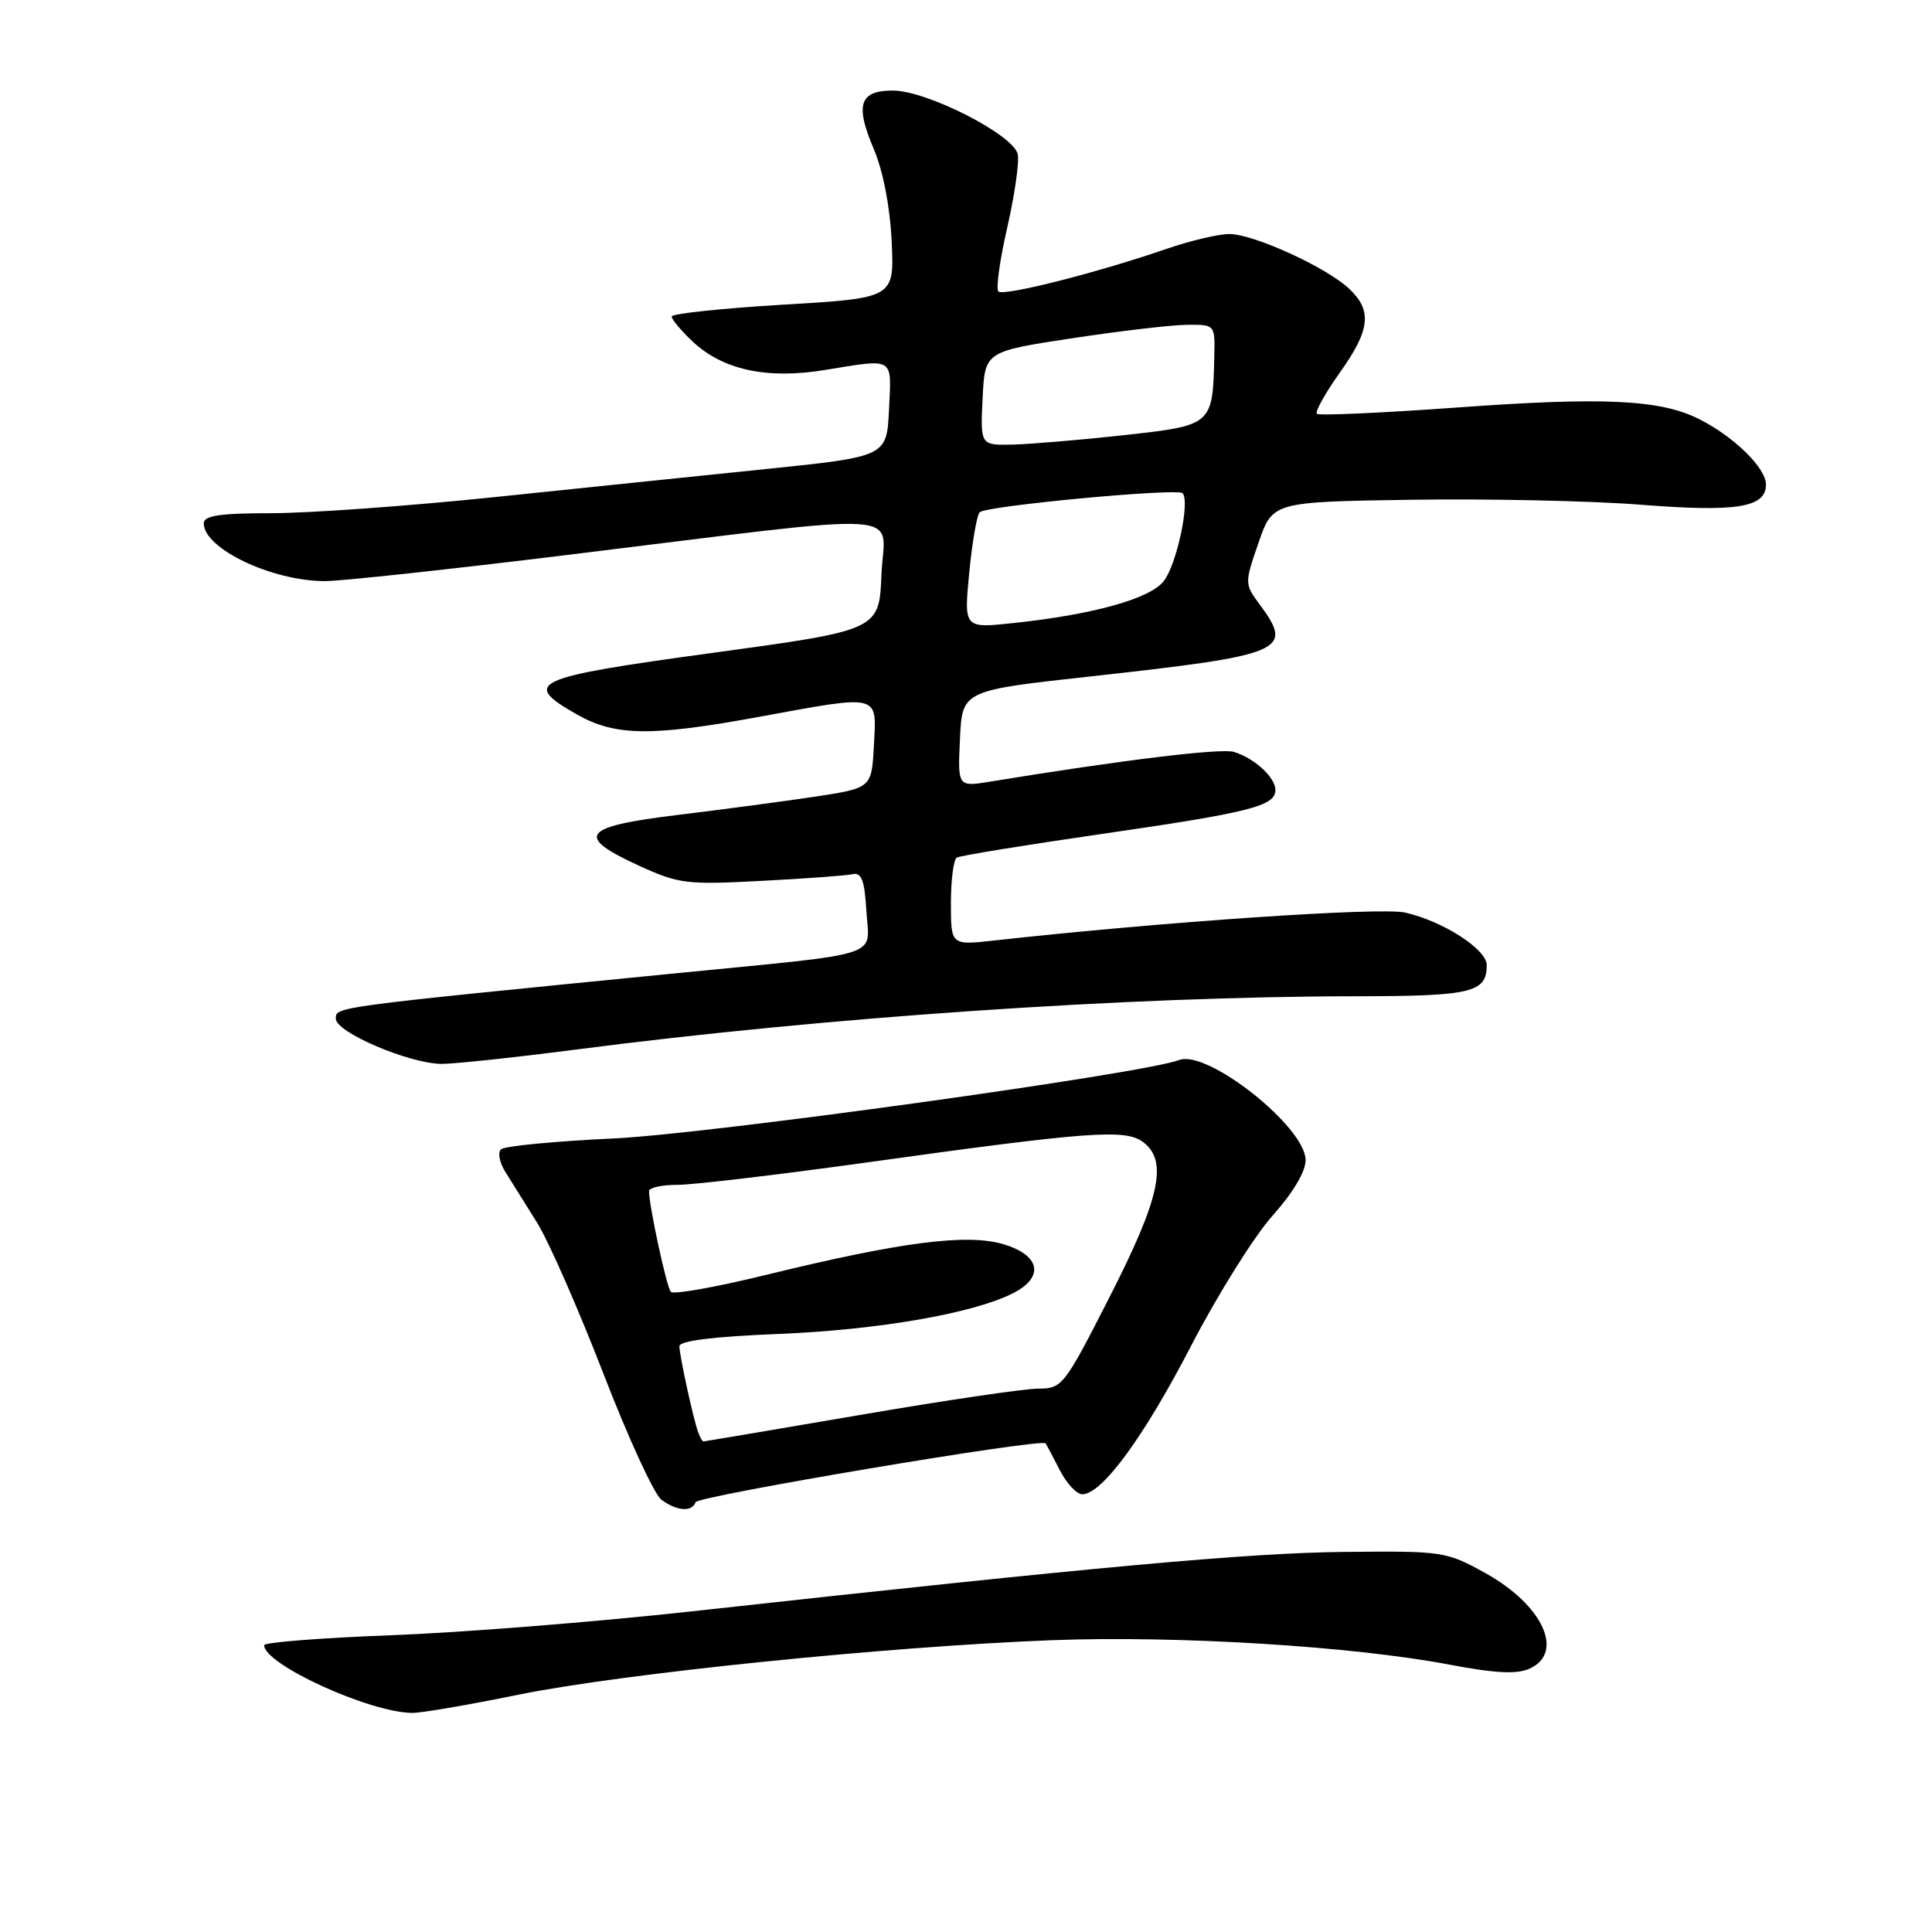 <?xml version="1.0" encoding="UTF-8" standalone="no"?>
<!DOCTYPE svg PUBLIC "-//W3C//DTD SVG 1.1//EN" "http://www.w3.org/Graphics/SVG/1.1/DTD/svg11.dtd" >
<svg xmlns="http://www.w3.org/2000/svg" xmlns:xlink="http://www.w3.org/1999/xlink" version="1.1" viewBox="0 0 256 256">
 <g >
 <path fill="currentColor"
d=" M 68.73 224.55 C 82.57 221.74 117.64 218.16 139.50 217.33 C 156.06 216.71 179.20 218.13 192.05 220.57 C 198.16 221.73 200.99 221.87 202.69 221.10 C 207.35 218.97 204.42 212.66 196.83 208.45 C 191.62 205.56 191.20 205.50 178.00 205.64 C 165.29 205.78 145.61 207.57 91.50 213.53 C 78.85 214.92 60.96 216.34 51.75 216.68 C 42.54 217.03 35.00 217.62 35.00 218.00 C 35.00 220.54 48.91 226.90 54.61 226.97 C 55.77 226.99 62.13 225.90 68.73 224.55 Z  M 92.17 199.05 C 92.46 198.22 137.97 190.56 138.54 191.25 C 138.65 191.39 139.49 192.96 140.40 194.75 C 141.31 196.54 142.66 198.00 143.41 198.00 C 146.02 198.00 151.58 190.41 157.89 178.21 C 161.40 171.46 166.23 163.74 168.63 161.07 C 171.30 158.09 173.00 155.25 173.00 153.73 C 173.00 149.34 159.98 139.03 156.24 140.46 C 151.52 142.27 93.82 150.27 81.33 150.85 C 73.54 151.21 66.81 151.86 66.37 152.30 C 65.93 152.73 66.20 154.08 66.97 155.30 C 67.73 156.51 69.62 159.53 71.16 162.00 C 72.70 164.47 76.65 173.47 79.94 181.98 C 83.23 190.50 86.69 198.03 87.65 198.73 C 89.70 200.24 91.70 200.37 92.17 199.05 Z  M 76.50 139.05 C 109.42 134.78 149.59 132.04 179.55 132.01 C 195.02 132.00 197.00 131.53 197.00 127.88 C 197.00 125.79 191.23 122.07 186.19 120.92 C 182.96 120.18 154.00 122.15 131.75 124.62 C 126.00 125.26 126.00 125.26 126.00 119.69 C 126.00 116.62 126.35 113.90 126.77 113.64 C 127.19 113.38 135.79 111.98 145.88 110.52 C 165.60 107.67 169.00 106.81 169.00 104.68 C 169.00 103.01 166.21 100.45 163.49 99.63 C 161.80 99.11 148.59 100.72 131.20 103.57 C 126.90 104.27 126.90 104.27 127.20 97.89 C 127.50 91.50 127.50 91.50 144.50 89.63 C 170.23 86.79 171.47 86.26 166.94 80.13 C 164.90 77.37 164.90 77.30 166.76 71.92 C 168.63 66.50 168.63 66.50 187.07 66.22 C 197.20 66.07 210.87 66.36 217.43 66.88 C 230.14 67.88 234.00 67.25 234.00 64.21 C 234.00 62.01 229.78 57.87 225.14 55.53 C 220.00 52.94 212.50 52.58 192.90 54.01 C 183.04 54.72 174.76 55.09 174.49 54.83 C 174.23 54.56 175.58 52.13 177.50 49.42 C 181.58 43.70 181.86 41.15 178.75 38.24 C 175.72 35.40 166.12 31.02 162.91 31.01 C 161.48 31.00 157.74 31.89 154.59 32.97 C 145.33 36.16 132.96 39.29 132.29 38.62 C 131.95 38.28 132.47 34.50 133.45 30.22 C 134.43 25.93 135.07 21.54 134.86 20.46 C 134.39 17.91 122.84 12.00 118.31 12.00 C 113.88 12.00 113.27 13.87 115.79 19.77 C 117.01 22.65 117.94 27.43 118.15 32.00 C 118.50 39.50 118.50 39.50 103.75 40.37 C 95.64 40.86 89.00 41.56 89.00 41.94 C 89.00 42.32 90.24 43.80 91.75 45.23 C 95.75 49.00 101.57 50.28 109.21 49.04 C 118.64 47.51 118.13 47.20 117.80 54.25 C 117.50 60.50 117.50 60.50 101.50 62.15 C 92.70 63.05 76.39 64.74 65.25 65.90 C 54.11 67.05 40.95 68.00 36.00 68.00 C 29.13 68.00 27.00 68.32 27.00 69.35 C 27.00 72.70 36.04 77.00 43.08 77.00 C 45.19 77.00 59.64 75.44 75.20 73.53 C 121.93 67.81 117.14 67.51 116.80 76.10 C 116.50 83.49 116.50 83.49 94.50 86.50 C 70.43 89.78 68.98 90.44 76.50 94.70 C 81.52 97.54 86.34 97.60 100.50 95.00 C 116.74 92.02 116.16 91.88 115.80 98.71 C 115.50 104.42 115.50 104.42 108.00 105.56 C 103.88 106.18 95.66 107.27 89.75 107.99 C 77.09 109.53 76.12 110.79 84.65 114.70 C 89.93 117.12 90.99 117.25 100.90 116.72 C 106.73 116.42 112.18 116.02 113.00 115.83 C 114.16 115.58 114.57 116.70 114.80 120.72 C 115.16 127.00 117.71 126.19 89.00 129.02 C 43.82 133.49 44.50 133.40 44.50 134.99 C 44.50 136.79 54.20 140.93 58.50 140.97 C 60.15 140.98 68.25 140.12 76.50 139.05 Z  M 92.50 189.75 C 91.84 187.91 90.05 179.68 90.02 178.39 C 90.01 177.66 94.52 177.10 103.25 176.75 C 116.45 176.21 129.02 174.02 134.25 171.35 C 138.42 169.22 137.85 166.33 132.97 164.87 C 128.13 163.42 119.34 164.56 101.30 168.98 C 94.81 170.56 89.23 171.56 88.89 171.18 C 88.33 170.56 86.00 159.78 86.00 157.83 C 86.00 157.37 87.69 157.00 89.75 157.00 C 91.81 157.00 102.95 155.68 114.50 154.08 C 144.35 149.92 149.09 149.57 151.45 151.32 C 154.79 153.80 153.74 158.70 147.02 171.87 C 141.02 183.64 140.75 184.00 137.57 184.00 C 135.77 184.00 125.12 185.57 113.90 187.50 C 102.68 189.42 93.37 190.99 93.22 191.00 C 93.06 191.00 92.74 190.44 92.50 189.75 Z  M 128.43 75.88 C 128.82 71.82 129.45 68.22 129.82 67.87 C 130.74 67.02 155.99 64.65 156.69 65.35 C 157.73 66.39 155.90 74.91 154.17 77.04 C 152.29 79.36 144.85 81.43 134.27 82.56 C 127.72 83.26 127.72 83.26 128.43 75.88 Z  M 130.20 52.79 C 130.50 46.58 130.50 46.58 142.00 44.83 C 148.32 43.87 155.19 43.06 157.25 43.04 C 161.00 43.00 161.00 43.00 160.90 47.25 C 160.69 56.35 160.67 56.36 148.96 57.66 C 143.21 58.29 136.57 58.85 134.20 58.91 C 129.90 59.00 129.90 59.00 130.20 52.79 Z "/>
</g>
</svg>